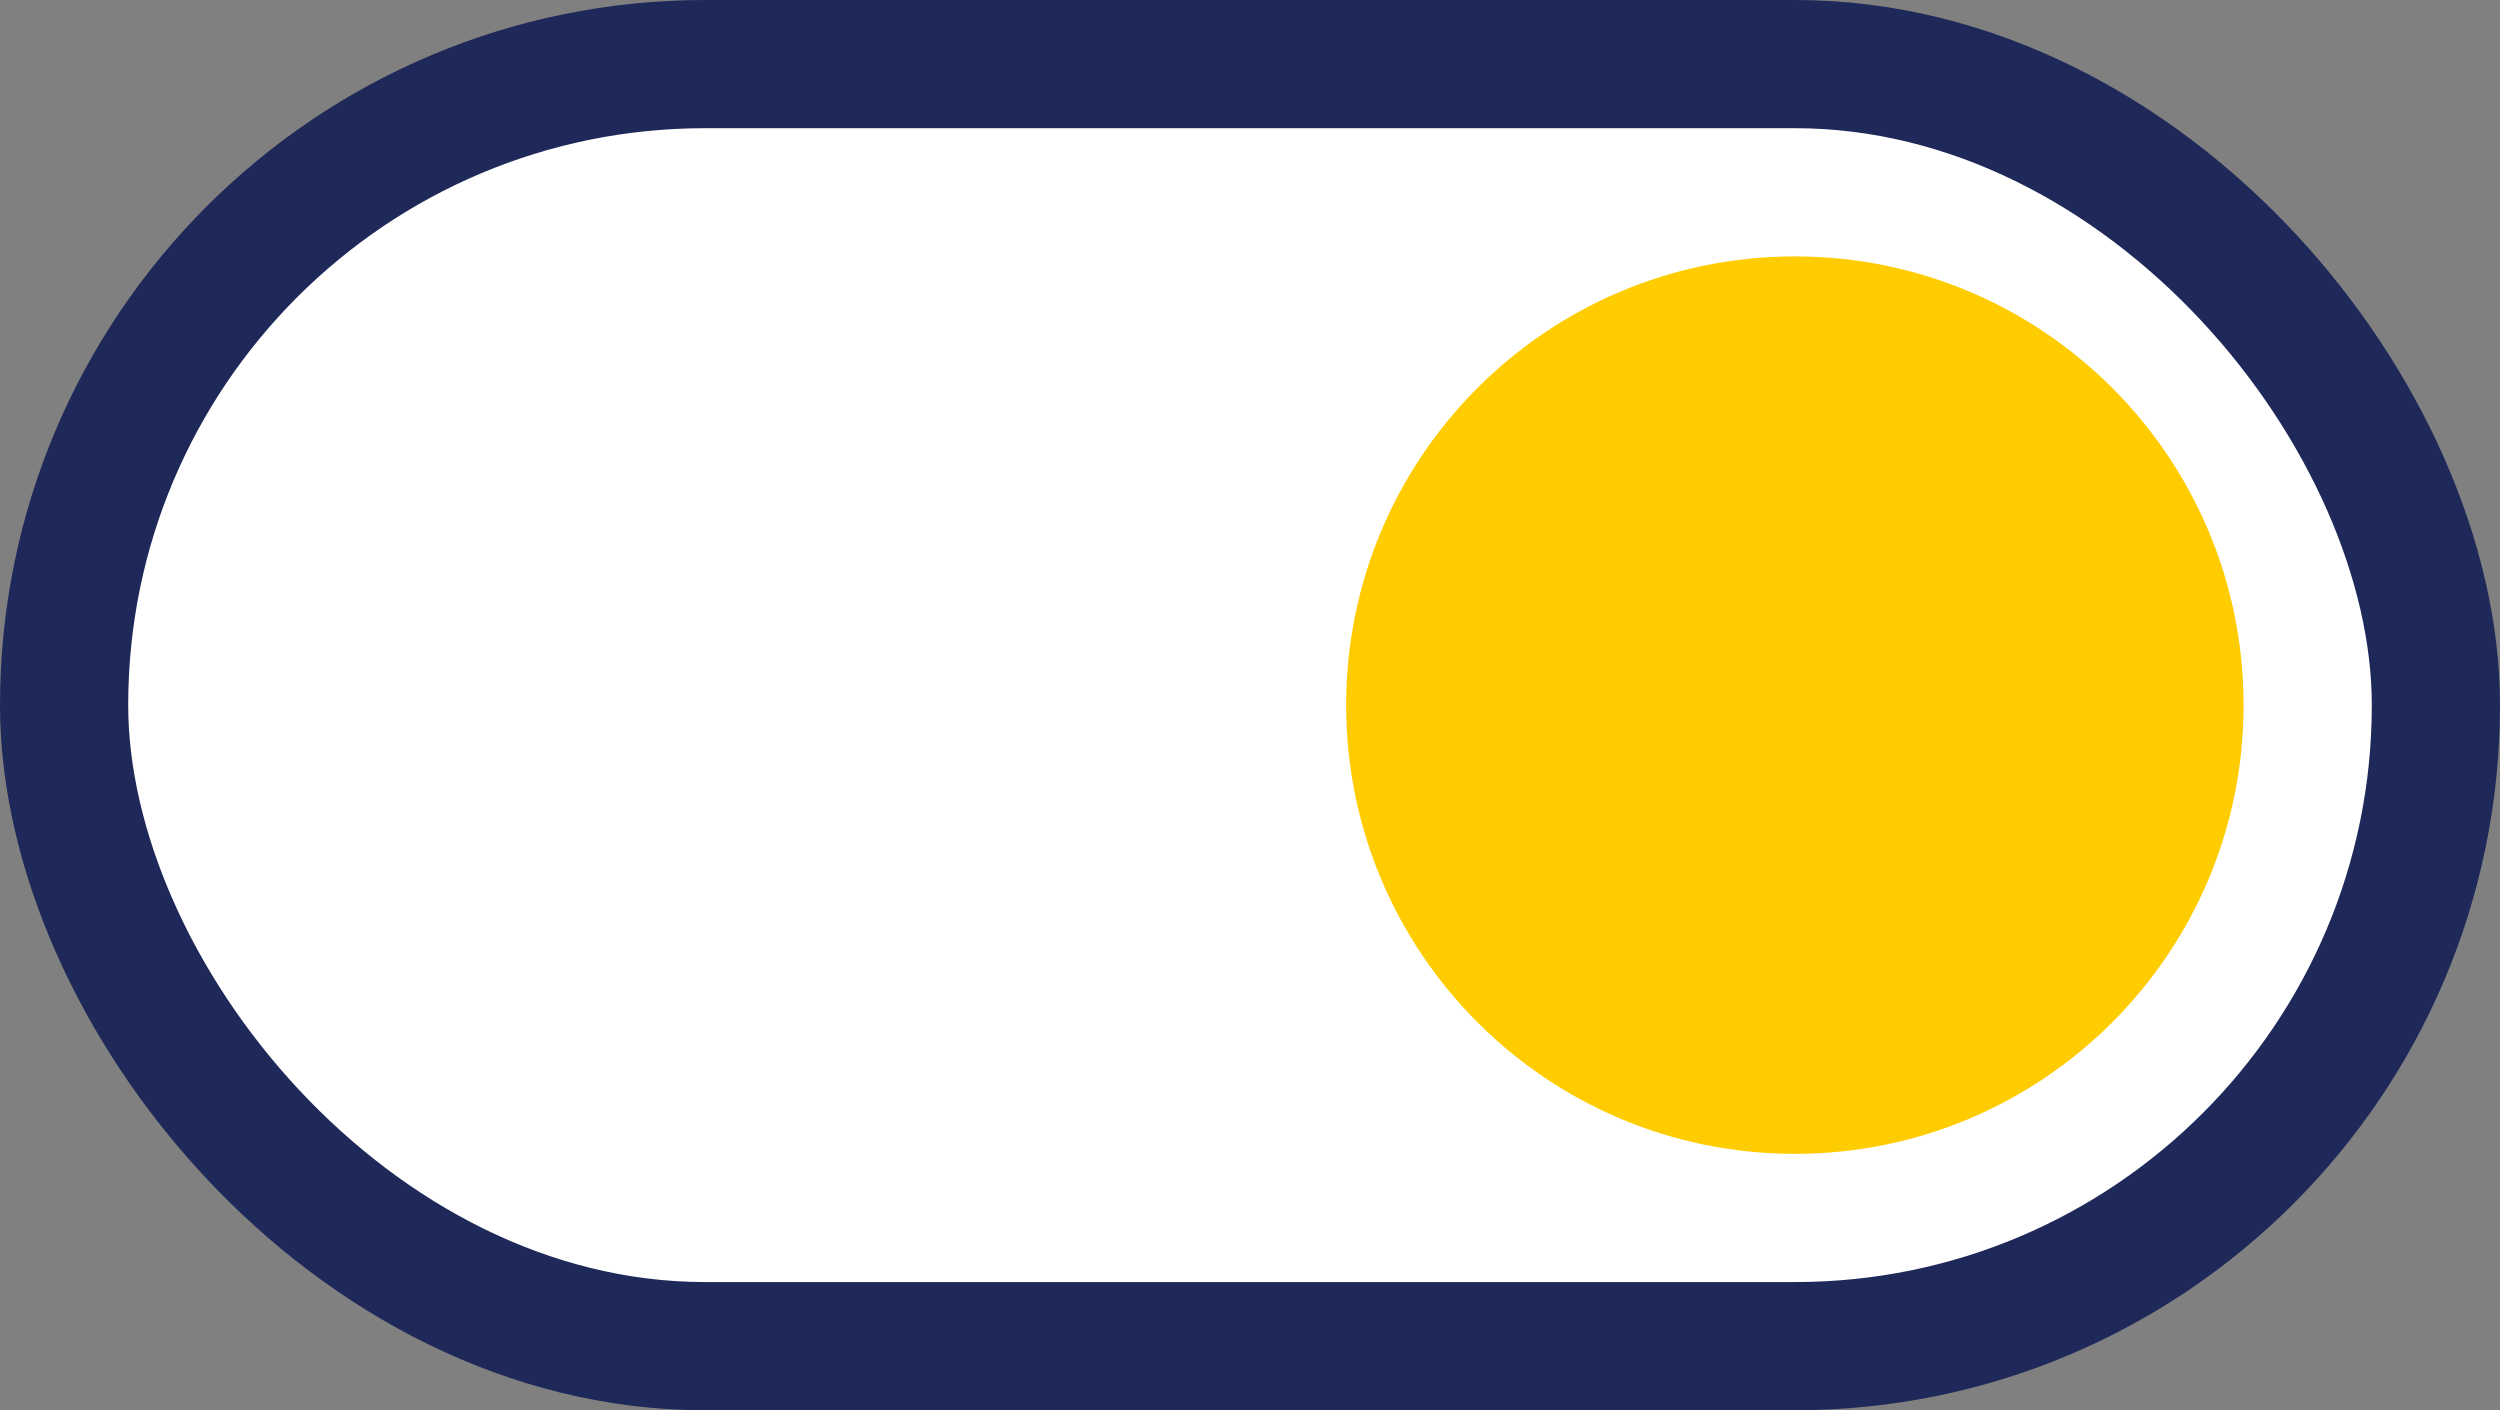 <svg width="39" height="22" viewBox="0 0 39 22" fill="none" xmlns="http://www.w3.org/2000/svg">
<rect x="0" y="0" width="39" height="22" fill="#808080" stroke="none"/>
<rect x="1" y="1" width="37" height="20" rx="10" fill="white" stroke="#1E2959" stroke-width="2"/>
<path d="M28 18C31.866 18 35 14.866 35 11C35 7.134 31.866 4 28 4C24.134 4 21 7.134 21 11C21 14.866 24.134 18 28 18Z" fill="#FFCC00"/>
</svg>
